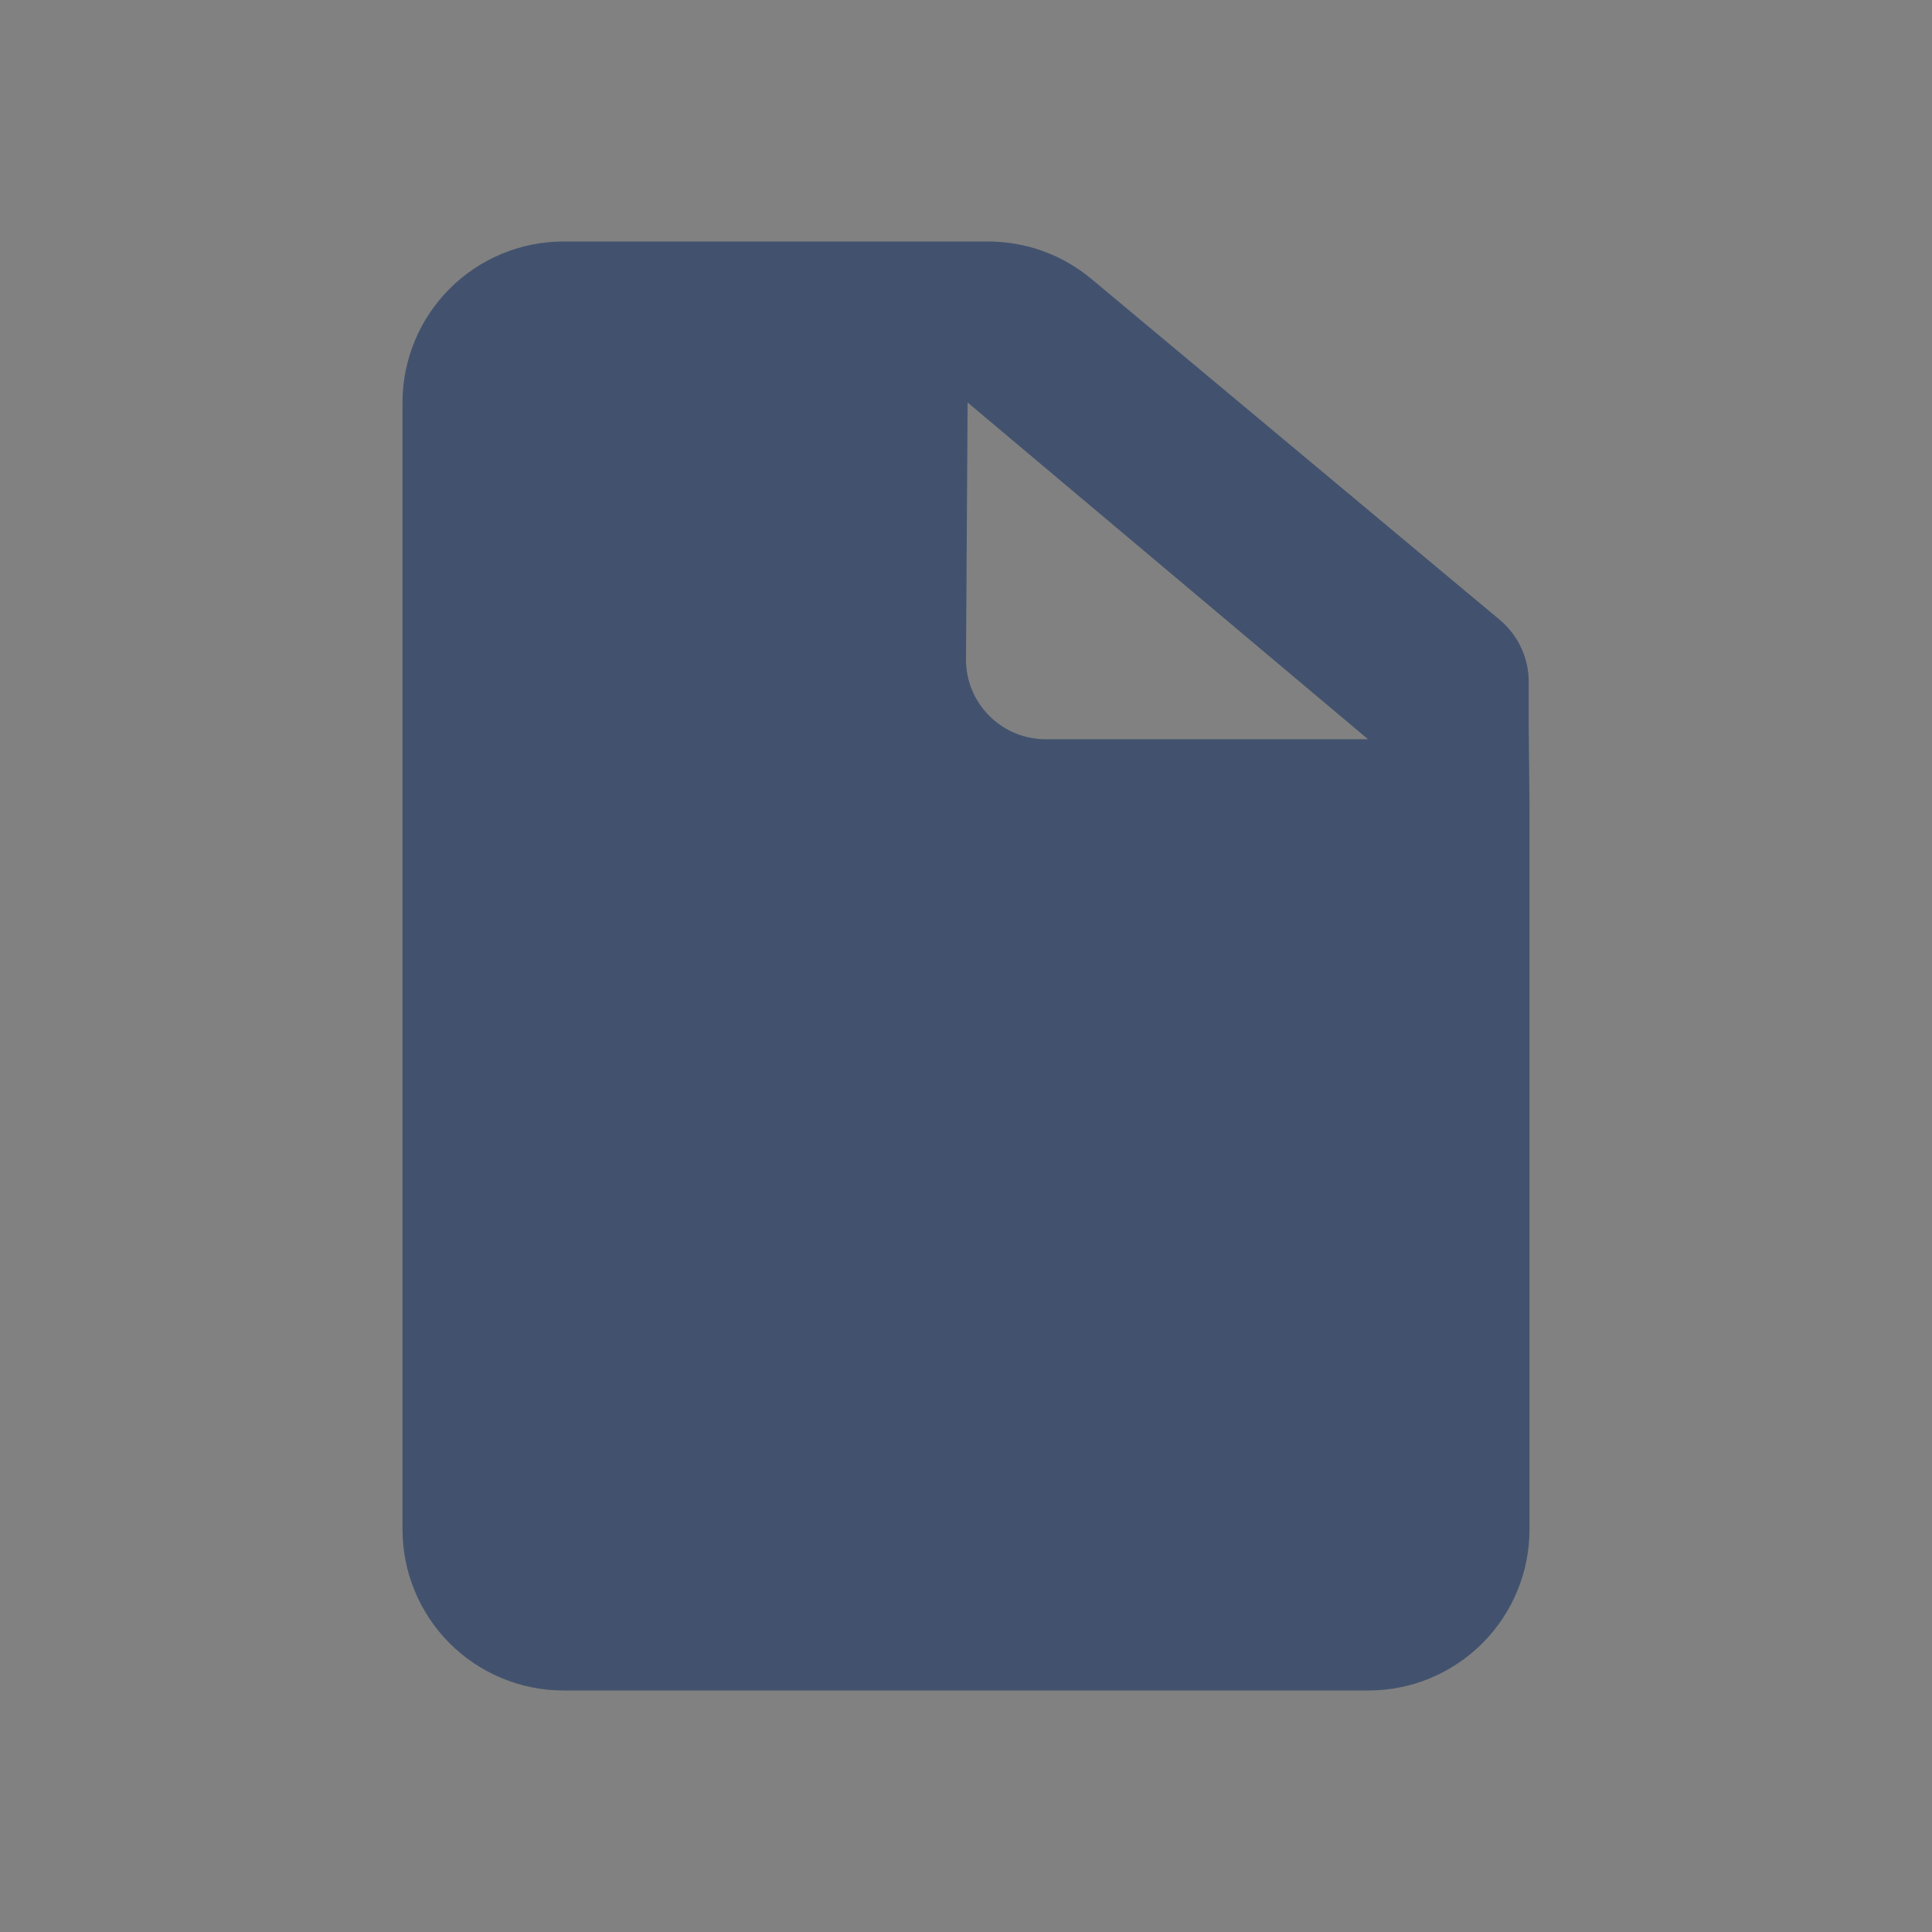 <svg width="24" height="24" viewBox="0 0 24 24" fill="none" xmlns="http://www.w3.org/2000/svg">
<rect x="0" y="0" width="24" height="24" fill="#808080" stroke="none"/>
<rect width="24" height="24" fill="white" fill-opacity="0.01"/>
<path fill-rule="evenodd" clip-rule="evenodd" d="M18.99 8.99L19 10.005V19C19 19.53 18.789 20.039 18.414 20.414C18.039 20.789 17.53 21 17 21H7C6.47 21 5.961 20.789 5.586 20.414C5.211 20.039 5 19.53 5 19V5C5 4.47 5.211 3.961 5.586 3.586C5.961 3.211 6.47 3 7 3H12.275C12.744 3 13.197 3.164 13.557 3.464L18.631 7.7C18.858 7.89 18.99 8.171 18.99 8.468V8.989V8.99ZM12.02 5L12 8.192C12 8.322 12.025 8.452 12.075 8.572C12.125 8.693 12.199 8.802 12.291 8.894C12.383 8.986 12.493 9.059 12.614 9.109C12.734 9.158 12.864 9.184 12.994 9.183H16.994L12.02 5Z" fill="#42526E"/>
</svg>

